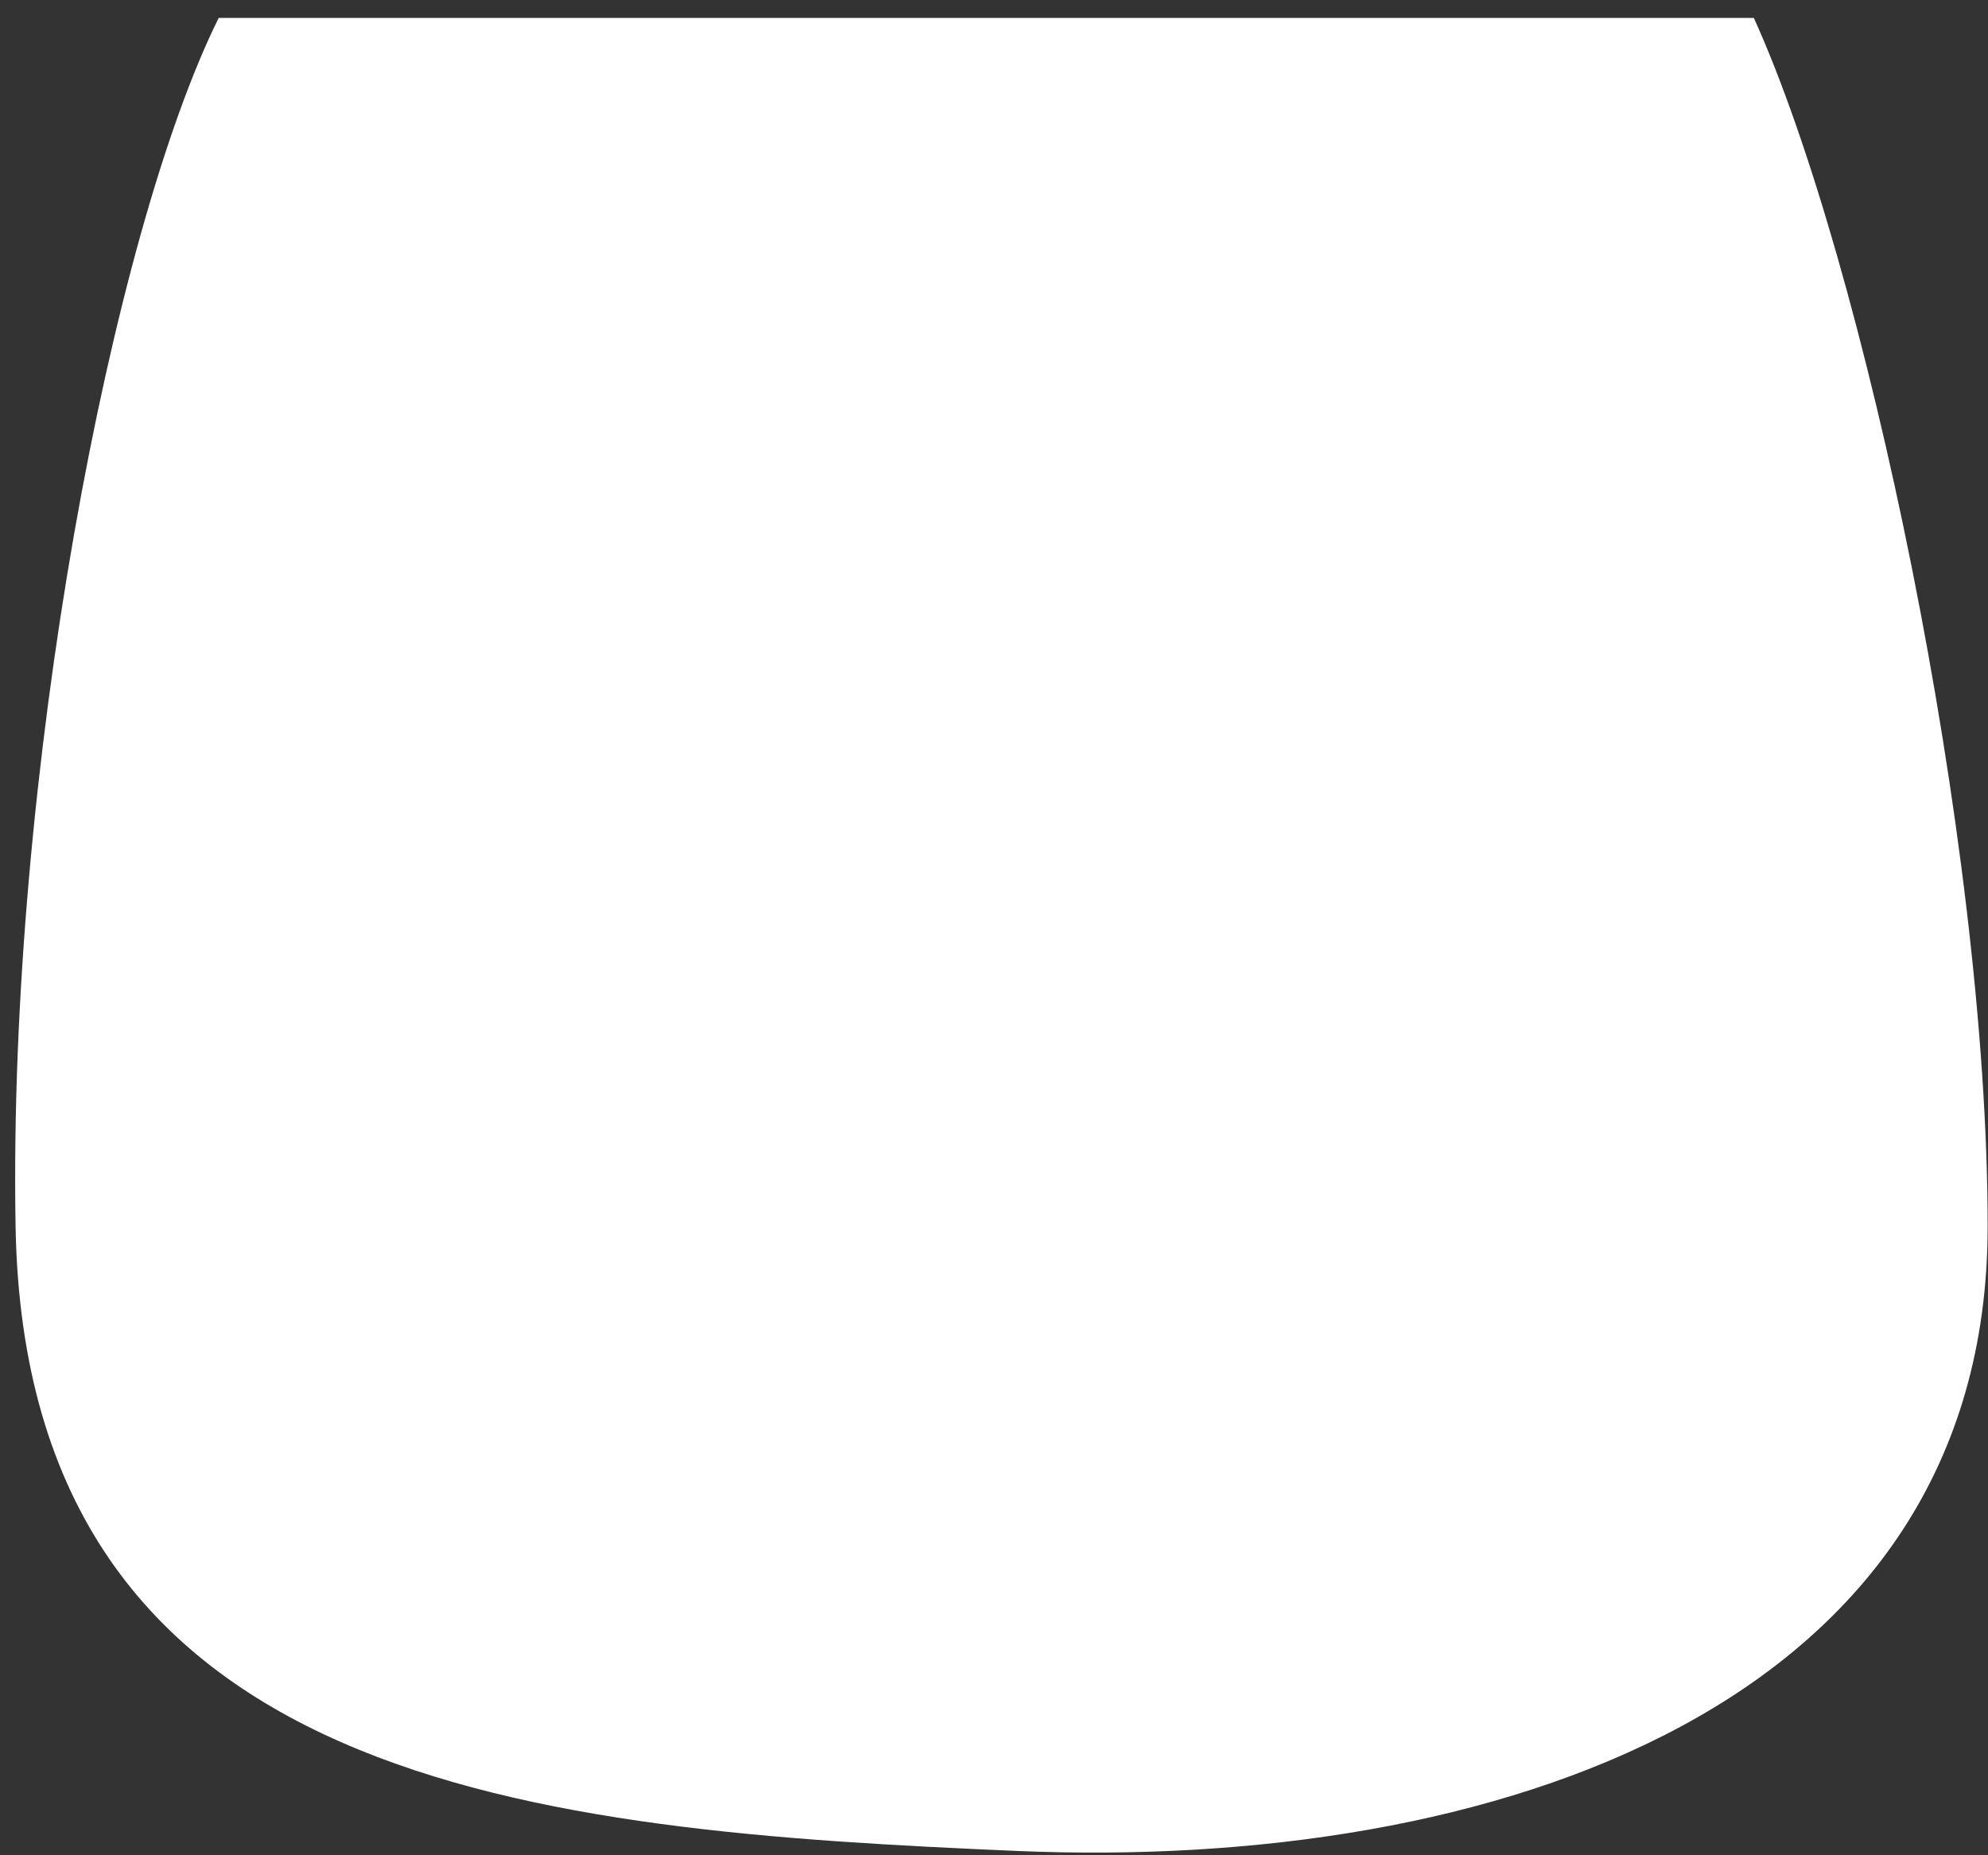 <svg width="90" height="84" viewBox="0 0 90 84" fill="none" xmlns="http://www.w3.org/2000/svg">
<rect x="0" y="0" width="90" height="84" fill="#333333" stroke="none"/>
<path d="M89.984 55.521C89.984 38.088 84.383 11.784 79.399 0.812H9.901C5.063 10.548 0.354 35.121 0.705 55.521C1.145 81.021 24.454 82.876 46.005 83.803C67.555 84.73 89.984 77.312 89.984 55.521Z" fill="white"/>
</svg>
